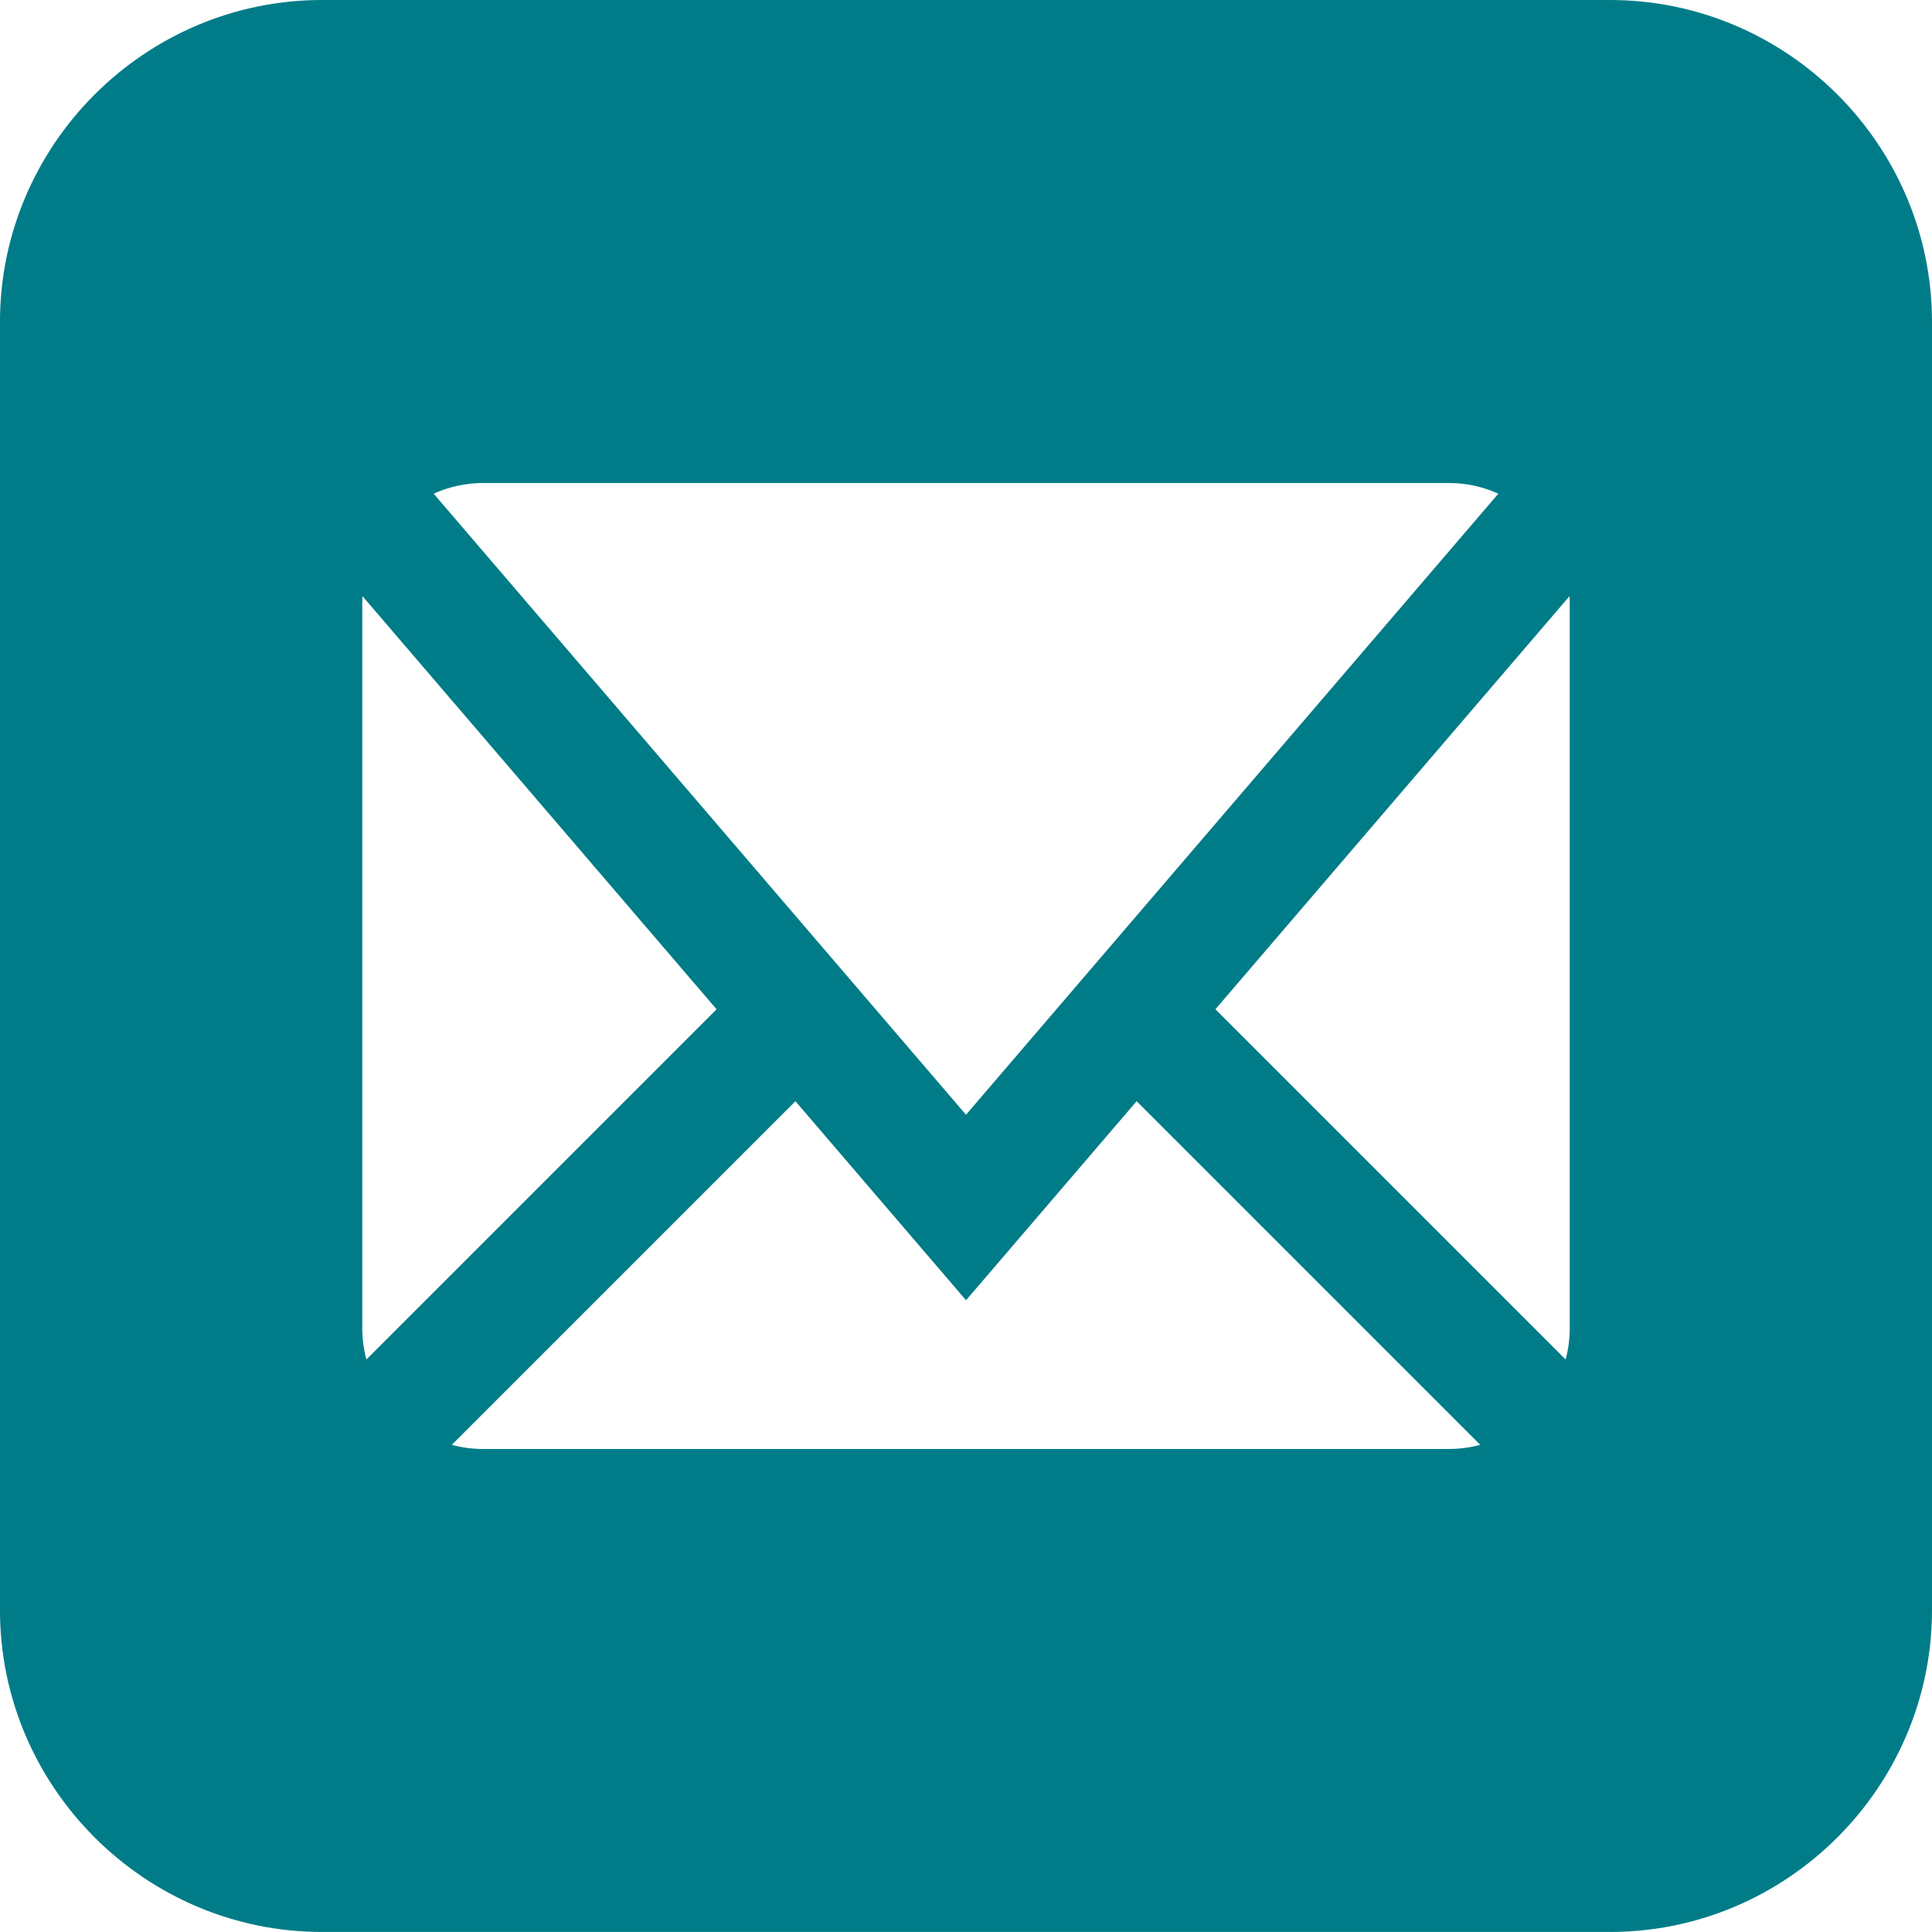 <?xml version="1.0" encoding="utf-8"?>
<!-- Generated by IcoMoon.io -->
<!DOCTYPE svg PUBLIC "-//W3C//DTD SVG 1.1//EN" "http://www.w3.org/Graphics/SVG/1.1/DTD/svg11.dtd">
<svg version="1.1" xmlns="http://www.w3.org/2000/svg" xmlns:xlink="http://www.w3.org/1999/xlink" width="75" height="75" viewBox="0 0 75 75">
	<path d="M62.498 0h-49.997c-6.876 0-12.502 5.624-12.502 12.499v49.999c0 6.876 5.626 12.501 12.502 12.501h49.997c6.88 0 12.502-5.626 12.502-12.501v-49.999c0-6.876-5.621-12.499-12.502-12.499zM18.75 18.75h37.5c0.669 0 1.319 0.144 1.915 0.415l-20.665 24.109-20.665-24.109c0.596-0.271 1.246-0.415 1.915-0.415zM14.063 51.563v-28.125c0-0.098 0.004-0.196 0.010-0.293l13.745 16.036-13.594 13.594c-0.106-0.391-0.162-0.797-0.162-1.211zM56.25 56.25h-37.5c-0.414 0-0.82-0.056-1.211-0.162l13.339-13.339 6.623 7.727 6.623-7.727 13.339 13.339c-0.391 0.106-0.797 0.161-1.211 0.161zM60.938 51.563c0 0.414-0.056 0.82-0.162 1.211l-13.594-13.594 13.745-16.036c0.006 0.097 0.010 0.195 0.010 0.293v28.125z" fill="#007c88" />
</svg>

